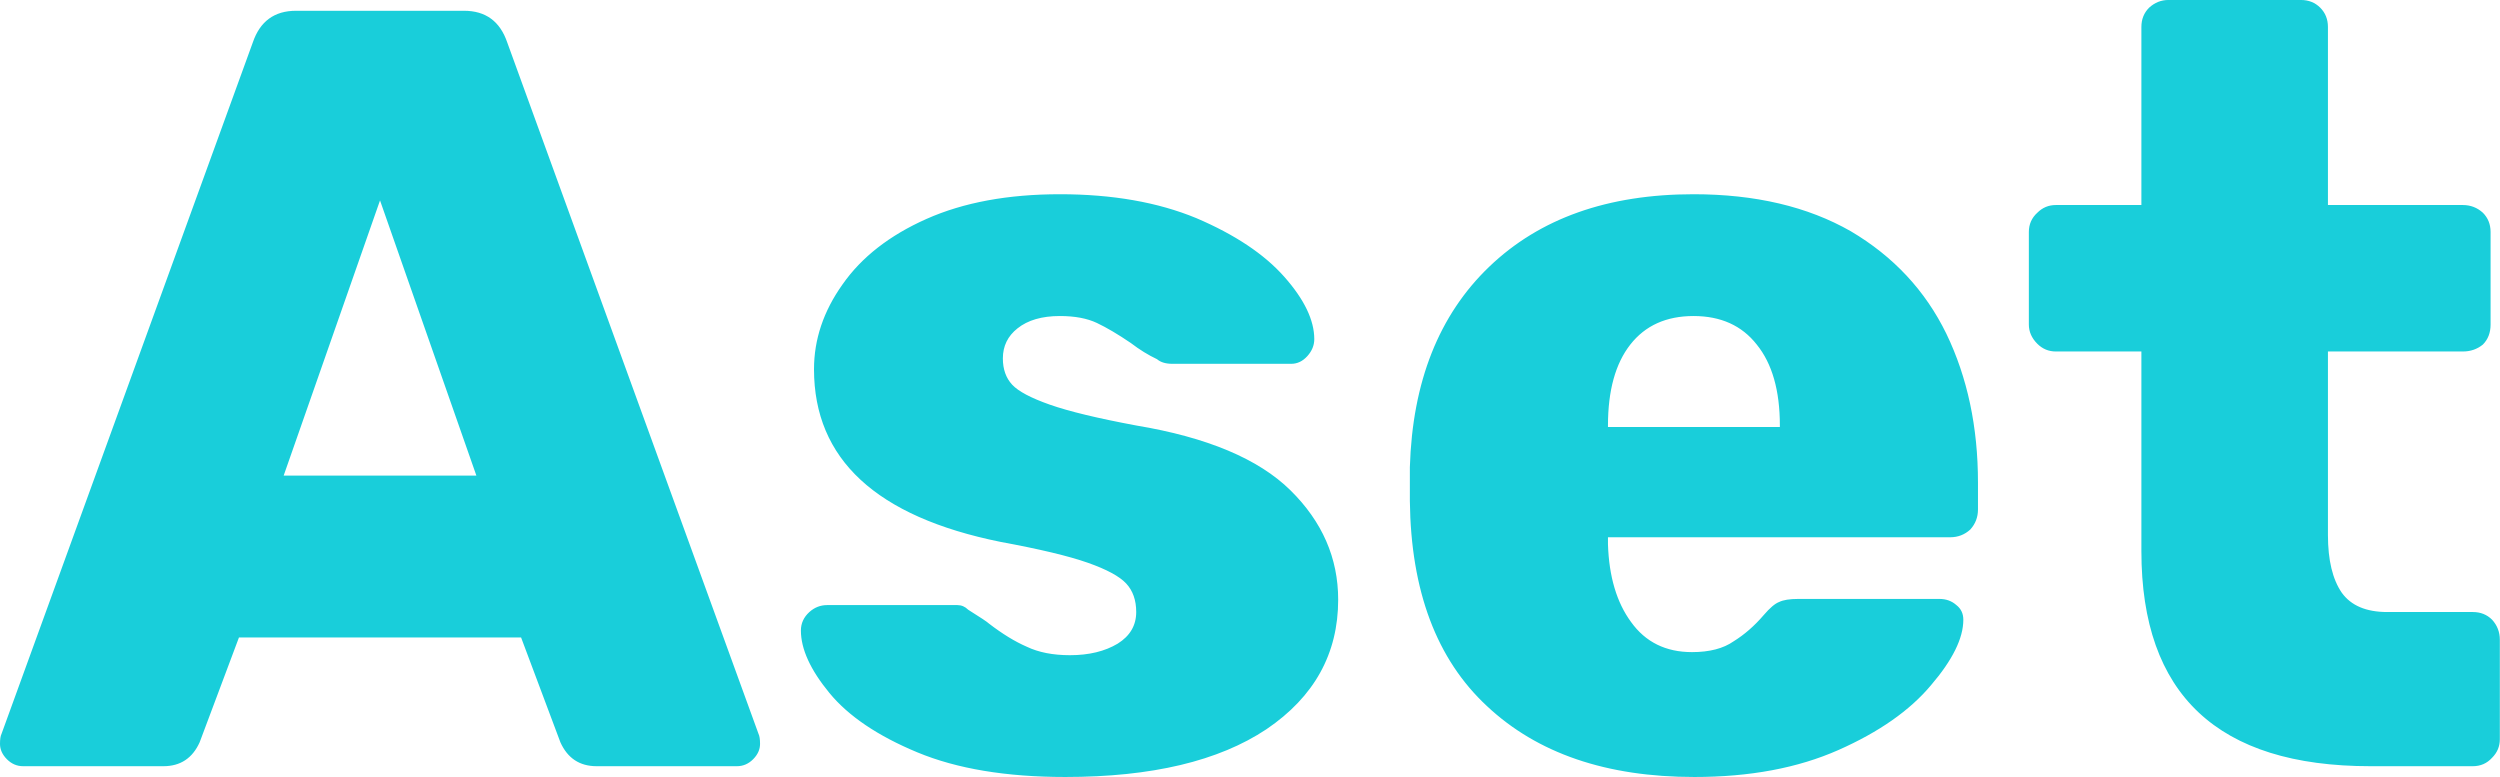 <svg data-v-423bf9ae="" xmlns="http://www.w3.org/2000/svg" viewBox="0 0 193.036 60" class="font"><!----><!----><!----><g data-v-423bf9ae="" id="a808fb84-1bbe-4f6e-b6dd-601c62c27491" fill="#19CEDA" transform="matrix(5.952,0,0,5.952,-0.655,-18.75)"><path d="M0.41 13.09L0.41 13.09Q0.29 13.09 0.20 13.00L0.20 13.00L0.20 13.00Q0.11 12.91 0.11 12.80L0.11 12.80L0.11 12.80Q0.11 12.71 0.13 12.67L0.13 12.67L3.39 3.70L3.39 3.70Q3.53 3.29 3.95 3.29L3.95 3.29L6.13 3.29L6.13 3.29Q6.55 3.29 6.69 3.70L6.69 3.70L9.95 12.67L9.95 12.67Q9.97 12.71 9.97 12.80L9.97 12.80L9.97 12.80Q9.97 12.91 9.88 13.00L9.88 13.00L9.88 13.00Q9.79 13.09 9.67 13.09L9.67 13.09L7.85 13.09L7.85 13.09Q7.52 13.09 7.38 12.78L7.38 12.78L6.87 11.42L3.21 11.42L2.70 12.78L2.70 12.78Q2.56 13.09 2.23 13.09L2.23 13.09L0.41 13.09ZM5.04 5.75L3.79 9.32L6.29 9.32L5.04 5.75ZM13.93 13.23L13.93 13.23Q12.78 13.23 12.01 12.91L12.01 12.91L12.01 12.91Q11.24 12.59 10.87 12.14L10.87 12.14L10.87 12.14Q10.50 11.69 10.50 11.33L10.50 11.33L10.50 11.33Q10.50 11.19 10.61 11.09L10.61 11.09L10.61 11.09Q10.71 11.00 10.84 11.00L10.84 11.00L12.53 11.00L12.53 11.00Q12.61 11.00 12.67 11.06L12.67 11.06L12.67 11.06Q12.91 11.21 12.94 11.24L12.94 11.24L12.94 11.24Q13.20 11.44 13.43 11.54L13.43 11.54L13.43 11.54Q13.66 11.65 13.99 11.65L13.99 11.65L13.99 11.65Q14.36 11.65 14.61 11.50L14.61 11.50L14.61 11.50Q14.85 11.35 14.85 11.09L14.85 11.09L14.85 11.09Q14.85 10.86 14.72 10.72L14.72 10.72L14.72 10.72Q14.59 10.58 14.22 10.45L14.22 10.45L14.22 10.45Q13.85 10.32 13.09 10.18L13.09 10.18L13.09 10.18Q10.67 9.69 10.67 7.94L10.67 7.94L10.67 7.94Q10.67 7.36 11.04 6.84L11.04 6.84L11.04 6.84Q11.41 6.31 12.13 5.99L12.13 5.99L12.13 5.99Q12.85 5.67 13.86 5.67L13.86 5.67L13.86 5.67Q14.88 5.67 15.63 5.98L15.63 5.98L15.63 5.98Q16.38 6.30 16.77 6.74L16.77 6.74L16.77 6.74Q17.16 7.18 17.16 7.55L17.16 7.55L17.16 7.55Q17.16 7.67 17.07 7.77L17.07 7.77L17.07 7.77Q16.98 7.87 16.86 7.87L16.86 7.87L15.32 7.87L15.32 7.87Q15.19 7.87 15.12 7.81L15.12 7.81L15.12 7.81Q14.95 7.73 14.78 7.60L14.78 7.60L14.78 7.60Q14.53 7.43 14.34 7.34L14.34 7.34L14.34 7.34Q14.15 7.25 13.86 7.25L13.86 7.25L13.86 7.25Q13.51 7.25 13.31 7.41L13.31 7.41L13.31 7.41Q13.12 7.56 13.12 7.80L13.12 7.80L13.12 7.80Q13.12 8.01 13.24 8.14L13.24 8.14L13.24 8.14Q13.36 8.27 13.73 8.40L13.73 8.40L13.73 8.40Q14.10 8.53 14.85 8.67L14.85 8.67L14.85 8.67Q16.23 8.90 16.85 9.51L16.85 9.51L16.85 9.51Q17.47 10.12 17.47 10.93L17.47 10.93L17.47 10.93Q17.47 11.98 16.54 12.61L16.54 12.61L16.54 12.61Q15.61 13.23 13.93 13.23L13.93 13.23ZM22.09 13.23L22.09 13.23Q20.38 13.23 19.40 12.31L19.40 12.31L19.40 12.31Q18.42 11.40 18.40 9.65L18.40 9.65L18.40 9.21L18.40 9.21Q18.45 7.55 19.43 6.61L19.43 6.61L19.43 6.61Q20.41 5.67 22.08 5.67L22.08 5.67L22.08 5.67Q23.28 5.67 24.12 6.15L24.12 6.15L24.12 6.15Q24.95 6.64 25.36 7.48L25.36 7.48L25.36 7.48Q25.77 8.33 25.77 9.41L25.77 9.41L25.77 9.76L25.77 9.76Q25.77 9.91 25.67 10.02L25.67 10.02L25.67 10.02Q25.56 10.12 25.41 10.12L25.41 10.12L20.97 10.12L20.97 10.21L20.97 10.21Q20.99 10.84 21.27 11.22L21.27 11.22L21.27 11.22Q21.55 11.61 22.06 11.61L22.06 11.61L22.06 11.61Q22.40 11.61 22.60 11.47L22.60 11.47L22.60 11.47Q22.81 11.34 22.99 11.13L22.99 11.13L22.99 11.13Q23.11 10.99 23.19 10.96L23.19 10.96L23.19 10.96Q23.27 10.92 23.44 10.92L23.44 10.92L25.27 10.92L25.27 10.92Q25.40 10.92 25.49 11.00L25.49 11.00L25.49 11.00Q25.58 11.07 25.58 11.19L25.58 11.19L25.58 11.19Q25.58 11.55 25.16 12.04L25.16 12.04L25.16 12.04Q24.75 12.53 23.96 12.88L23.96 12.88L23.96 12.88Q23.17 13.23 22.09 13.23L22.09 13.23ZM20.97 8.69L23.20 8.69L23.20 8.67L23.20 8.67Q23.20 7.99 22.90 7.62L22.90 7.62L22.90 7.62Q22.61 7.25 22.08 7.25L22.08 7.25L22.08 7.25Q21.55 7.25 21.26 7.62L21.26 7.62L21.26 7.62Q20.97 7.99 20.97 8.67L20.97 8.67L20.97 8.69ZM30.86 13.09L30.86 13.09Q27.89 13.09 27.89 10.30L27.89 10.30L27.89 7.71L26.78 7.71L26.78 7.71Q26.64 7.71 26.54 7.61L26.54 7.61L26.54 7.61Q26.43 7.50 26.43 7.36L26.43 7.36L26.43 6.16L26.43 6.16Q26.43 6.01 26.54 5.91L26.54 5.91L26.54 5.91Q26.64 5.81 26.78 5.81L26.78 5.81L27.89 5.81L27.89 3.50L27.89 3.50Q27.89 3.35 27.99 3.25L27.99 3.25L27.99 3.25Q28.10 3.15 28.24 3.15L28.24 3.15L29.96 3.15L29.96 3.15Q30.11 3.15 30.21 3.25L30.21 3.25L30.21 3.25Q30.31 3.35 30.31 3.50L30.31 3.50L30.31 5.81L32.06 5.81L32.06 5.81Q32.21 5.81 32.32 5.91L32.32 5.91L32.32 5.91Q32.42 6.01 32.42 6.16L32.42 6.16L32.42 7.36L32.42 7.36Q32.42 7.52 32.32 7.62L32.32 7.62L32.32 7.62Q32.21 7.71 32.06 7.71L32.06 7.71L30.31 7.71L30.31 10.09L30.31 10.09Q30.31 10.58 30.49 10.84L30.49 10.84L30.49 10.84Q30.67 11.09 31.08 11.09L31.08 11.09L32.19 11.09L32.19 11.09Q32.34 11.09 32.44 11.19L32.44 11.19L32.44 11.19Q32.54 11.30 32.54 11.45L32.54 11.45L32.54 12.74L32.54 12.74Q32.54 12.88 32.44 12.98L32.44 12.98L32.44 12.98Q32.34 13.09 32.19 13.09L32.19 13.09L30.86 13.09Z"></path></g><!----><!----></svg>